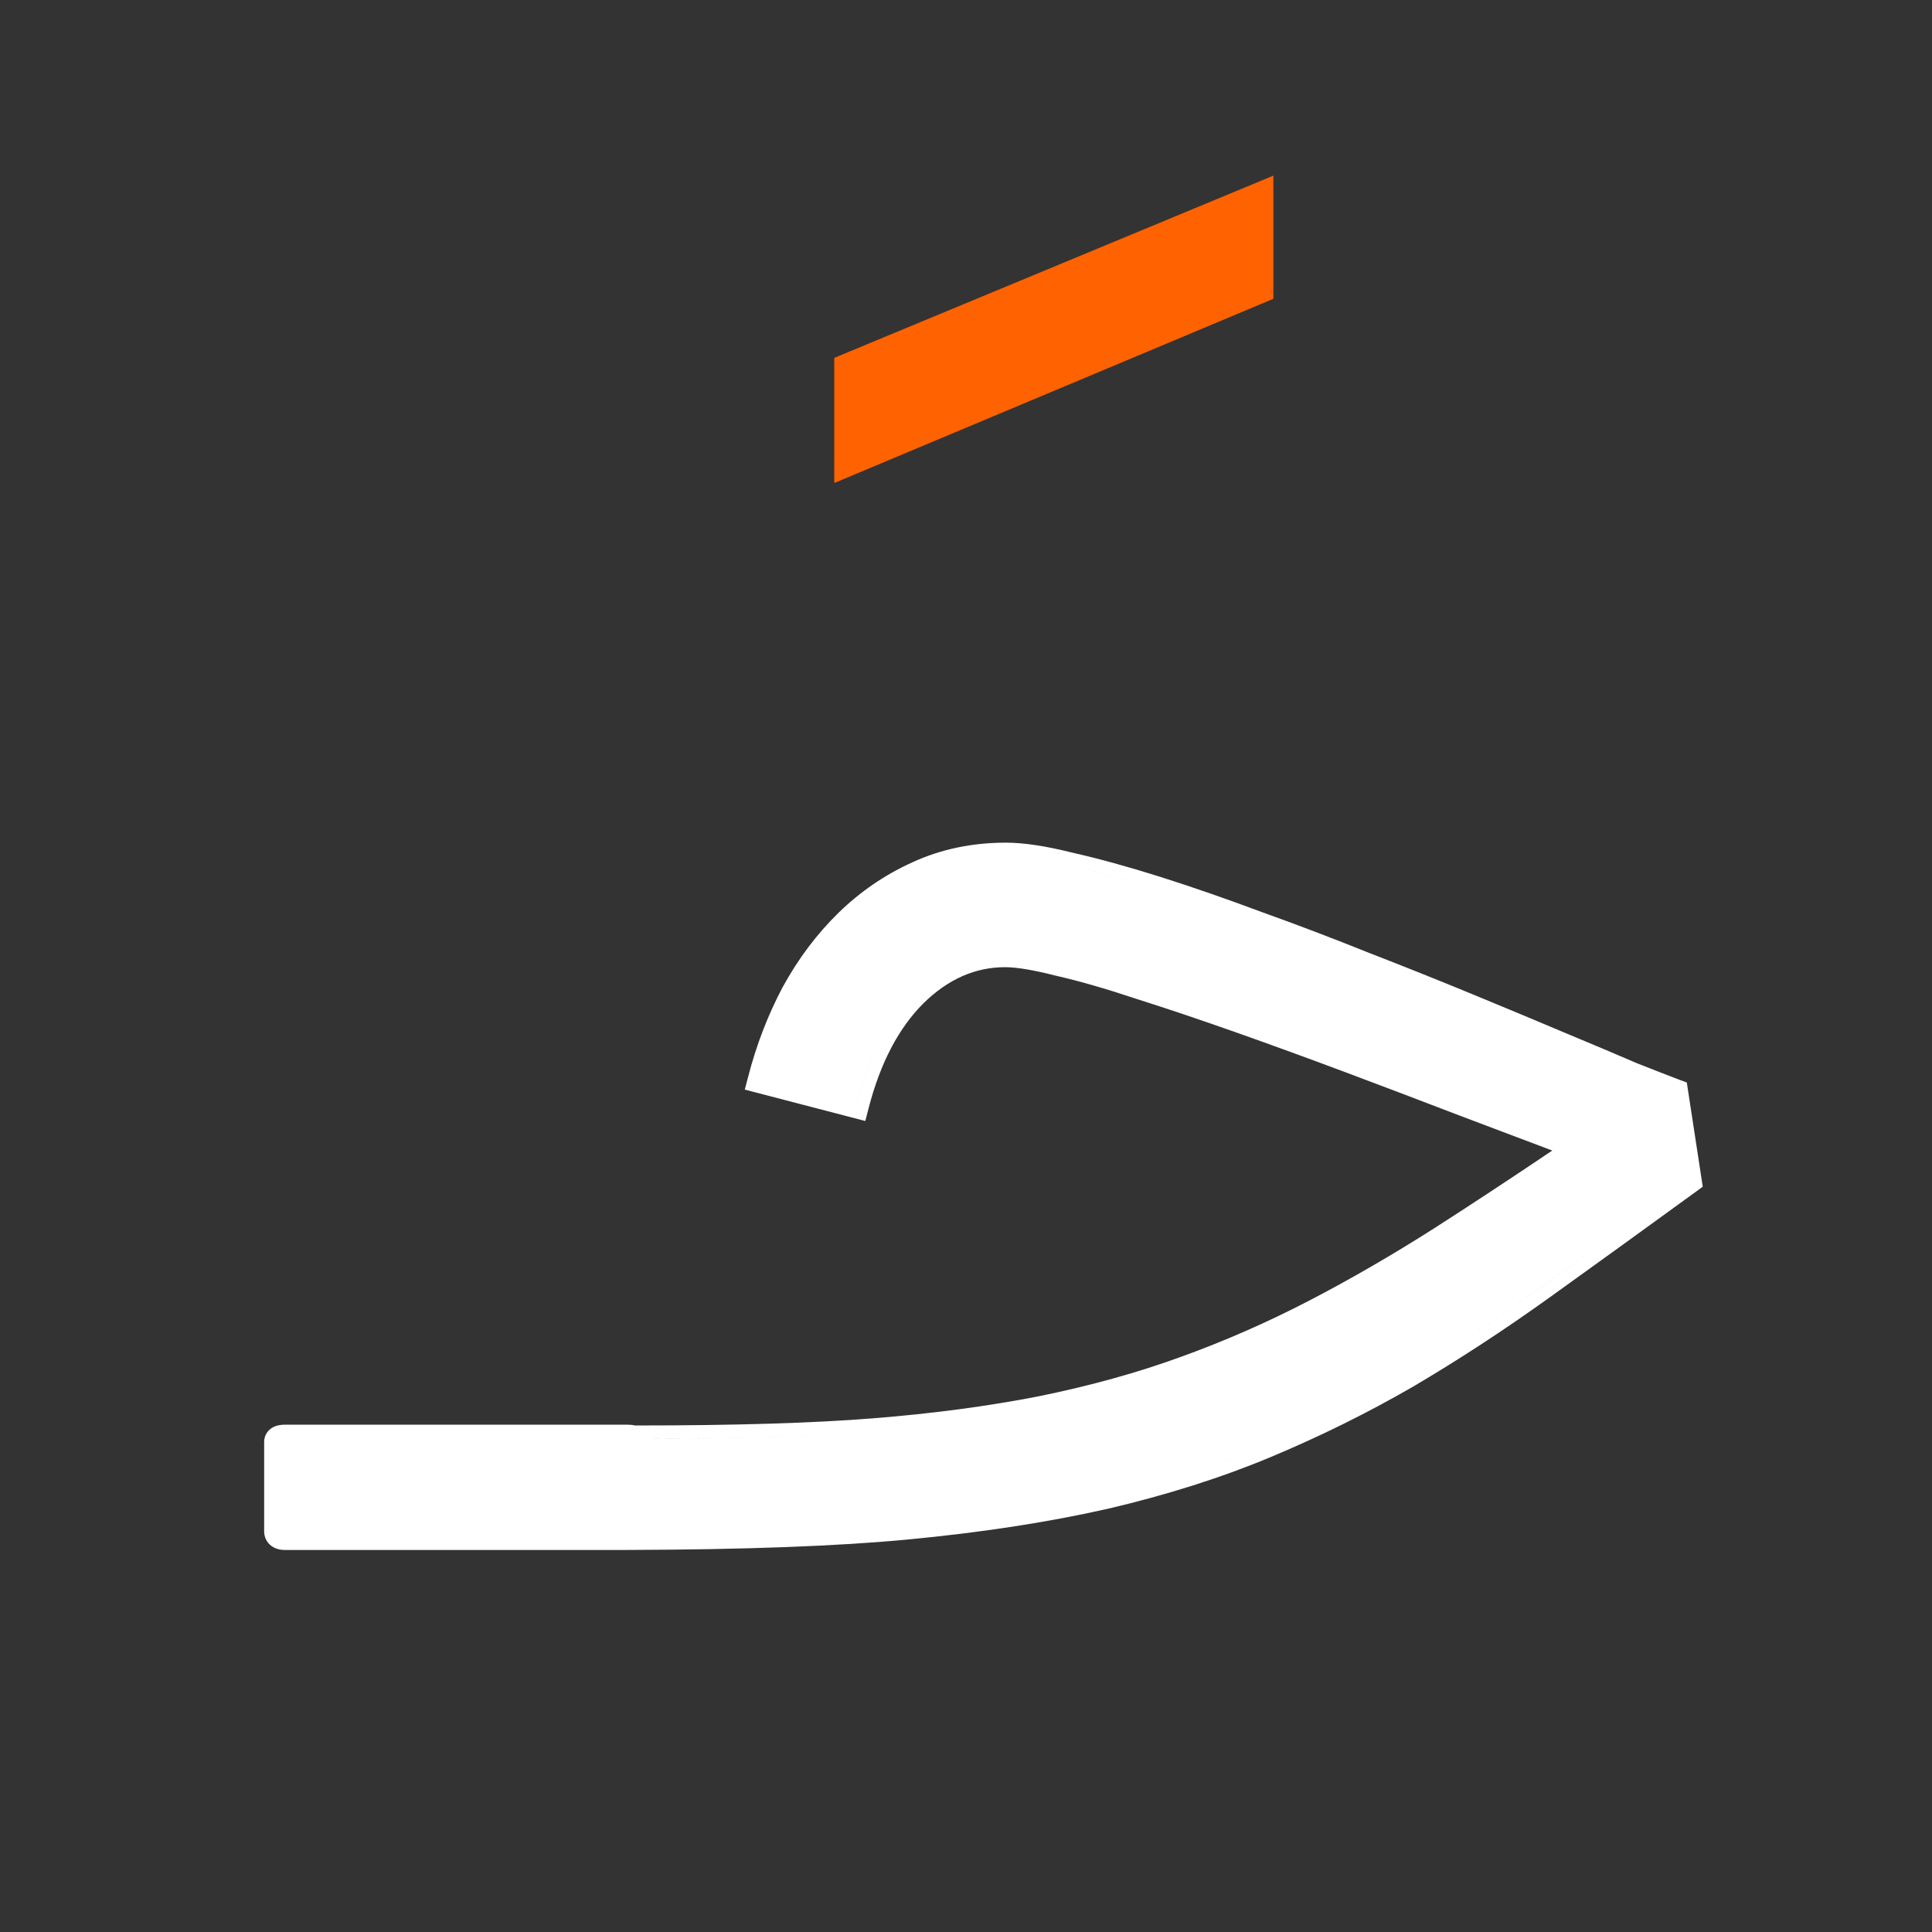 <svg width="44" height="44" viewBox="0 0 44 44" fill="none" xmlns="http://www.w3.org/2000/svg">
<rect x="0" y="0" width="44" height="44" fill="#333333" stroke="none"/>
<path fill-rule="evenodd" clip-rule="evenodd" d="M14.28 32.745C14.339 32.745 14.386 32.752 14.419 32.764H14.528L14.773 32.763C16.89 32.76 18.602 32.705 19.91 32.6C21.279 32.491 22.552 32.321 23.728 32.091C23.728 32.091 23.728 32.091 23.728 32.091C22.552 32.321 21.279 32.491 19.91 32.6C18.552 32.709 16.758 32.764 14.528 32.764H14.418C14.386 32.752 14.339 32.745 14.28 32.745H6.498C6.457 32.745 6.423 32.749 6.396 32.756C6.423 32.749 6.457 32.745 6.498 32.745H14.28ZM27.073 33.545C27.686 33.352 28.267 33.139 28.819 32.909C29.922 32.449 30.988 31.921 32.019 31.327C33.049 30.721 34.079 30.049 35.11 29.309C36.14 28.57 37.255 27.764 38.455 26.891L38.146 24.873C37.952 24.8 37.625 24.673 37.164 24.491C36.716 24.297 36.17 24.067 35.528 23.8C34.898 23.533 34.201 23.242 33.437 22.927C32.673 22.612 31.886 22.297 31.073 21.982C30.261 21.655 29.449 21.346 28.637 21.055C27.825 20.752 27.055 20.485 26.328 20.255C25.601 20.024 24.94 19.842 24.346 19.709C23.764 19.564 23.285 19.491 22.91 19.491C22.533 19.491 22.172 19.528 21.827 19.603C22.172 19.528 22.532 19.491 22.91 19.491C23.285 19.491 23.764 19.564 24.346 19.709C24.94 19.843 25.6 20.024 26.328 20.255C27.055 20.485 27.825 20.752 28.637 21.055C29.449 21.346 30.261 21.655 31.073 21.982C31.885 22.297 32.673 22.612 33.437 22.927C34.2 23.242 34.897 23.533 35.528 23.8C36.17 24.067 36.716 24.297 37.164 24.491C37.625 24.673 37.952 24.8 38.146 24.873L38.455 26.891C37.255 27.764 36.14 28.57 35.109 29.309C34.079 30.049 33.049 30.721 32.019 31.327C30.988 31.921 29.922 32.449 28.819 32.909C28.267 33.139 27.685 33.352 27.073 33.545ZM19.491 25.164L19.491 25.164L19.5 25.131C19.779 24.068 20.219 23.236 20.819 22.636C21.198 22.265 21.605 22.007 22.039 21.863C21.605 22.007 21.198 22.265 20.819 22.636C20.213 23.242 19.77 24.085 19.491 25.164ZM14.28 32.446C14.333 32.446 14.396 32.449 14.46 32.464H14.528C16.755 32.464 18.54 32.409 19.886 32.301C21.245 32.193 22.506 32.025 23.669 31.797C24.844 31.557 25.92 31.258 26.898 30.9L26.899 30.9C27.892 30.541 28.862 30.116 29.808 29.625C30.757 29.132 31.713 28.579 32.676 27.965C33.514 27.427 34.406 26.84 35.352 26.203C34.685 25.952 33.999 25.693 33.294 25.426L33.293 25.426C32.409 25.086 31.531 24.753 30.659 24.426C29.788 24.1 28.941 23.791 28.119 23.501C27.297 23.211 26.543 22.958 25.856 22.741L25.851 22.739C25.167 22.511 24.564 22.338 24.043 22.22L24.035 22.218C23.522 22.087 23.145 22.027 22.892 22.027C22.218 22.027 21.6 22.291 21.03 22.85C20.472 23.408 20.051 24.197 19.782 25.239L19.707 25.53L16.962 24.815L17.038 24.525C17.225 23.8 17.488 23.117 17.826 22.478L17.829 22.474C18.181 21.831 18.605 21.268 19.1 20.785C19.598 20.301 20.16 19.917 20.785 19.636C21.434 19.338 22.144 19.191 22.91 19.191C23.319 19.191 23.823 19.269 24.415 19.417C25.018 19.553 25.686 19.737 26.419 19.968C27.151 20.2 27.924 20.468 28.74 20.773C29.555 21.065 30.369 21.375 31.184 21.703C31.997 22.018 32.786 22.334 33.551 22.65C34.315 22.965 35.013 23.256 35.644 23.523C36.285 23.789 36.83 24.02 37.279 24.214C37.737 24.395 38.061 24.52 38.251 24.592L38.416 24.654L38.779 27.026L38.632 27.134C37.431 28.007 36.316 28.813 35.285 29.553C34.247 30.297 33.209 30.975 32.171 31.586L32.169 31.587C31.127 32.188 30.049 32.72 28.934 33.186C27.814 33.654 26.574 34.047 25.215 34.365L25.212 34.365C23.852 34.672 22.336 34.904 20.665 35.062C19.082 35.213 16.964 35.291 14.315 35.299C14.303 35.3 14.291 35.3 14.28 35.3H6.498C6.412 35.3 6.293 35.287 6.19 35.214C6.066 35.128 6.016 34.996 6.016 34.873V32.836C6.016 32.769 6.034 32.696 6.078 32.63C6.121 32.566 6.177 32.525 6.227 32.5C6.32 32.453 6.422 32.446 6.498 32.446H14.28Z" fill="white"/>
<path d="M19 8.15L29 4V6.805L19 11V8.15Z" fill="#FF6200"/>
</svg>

